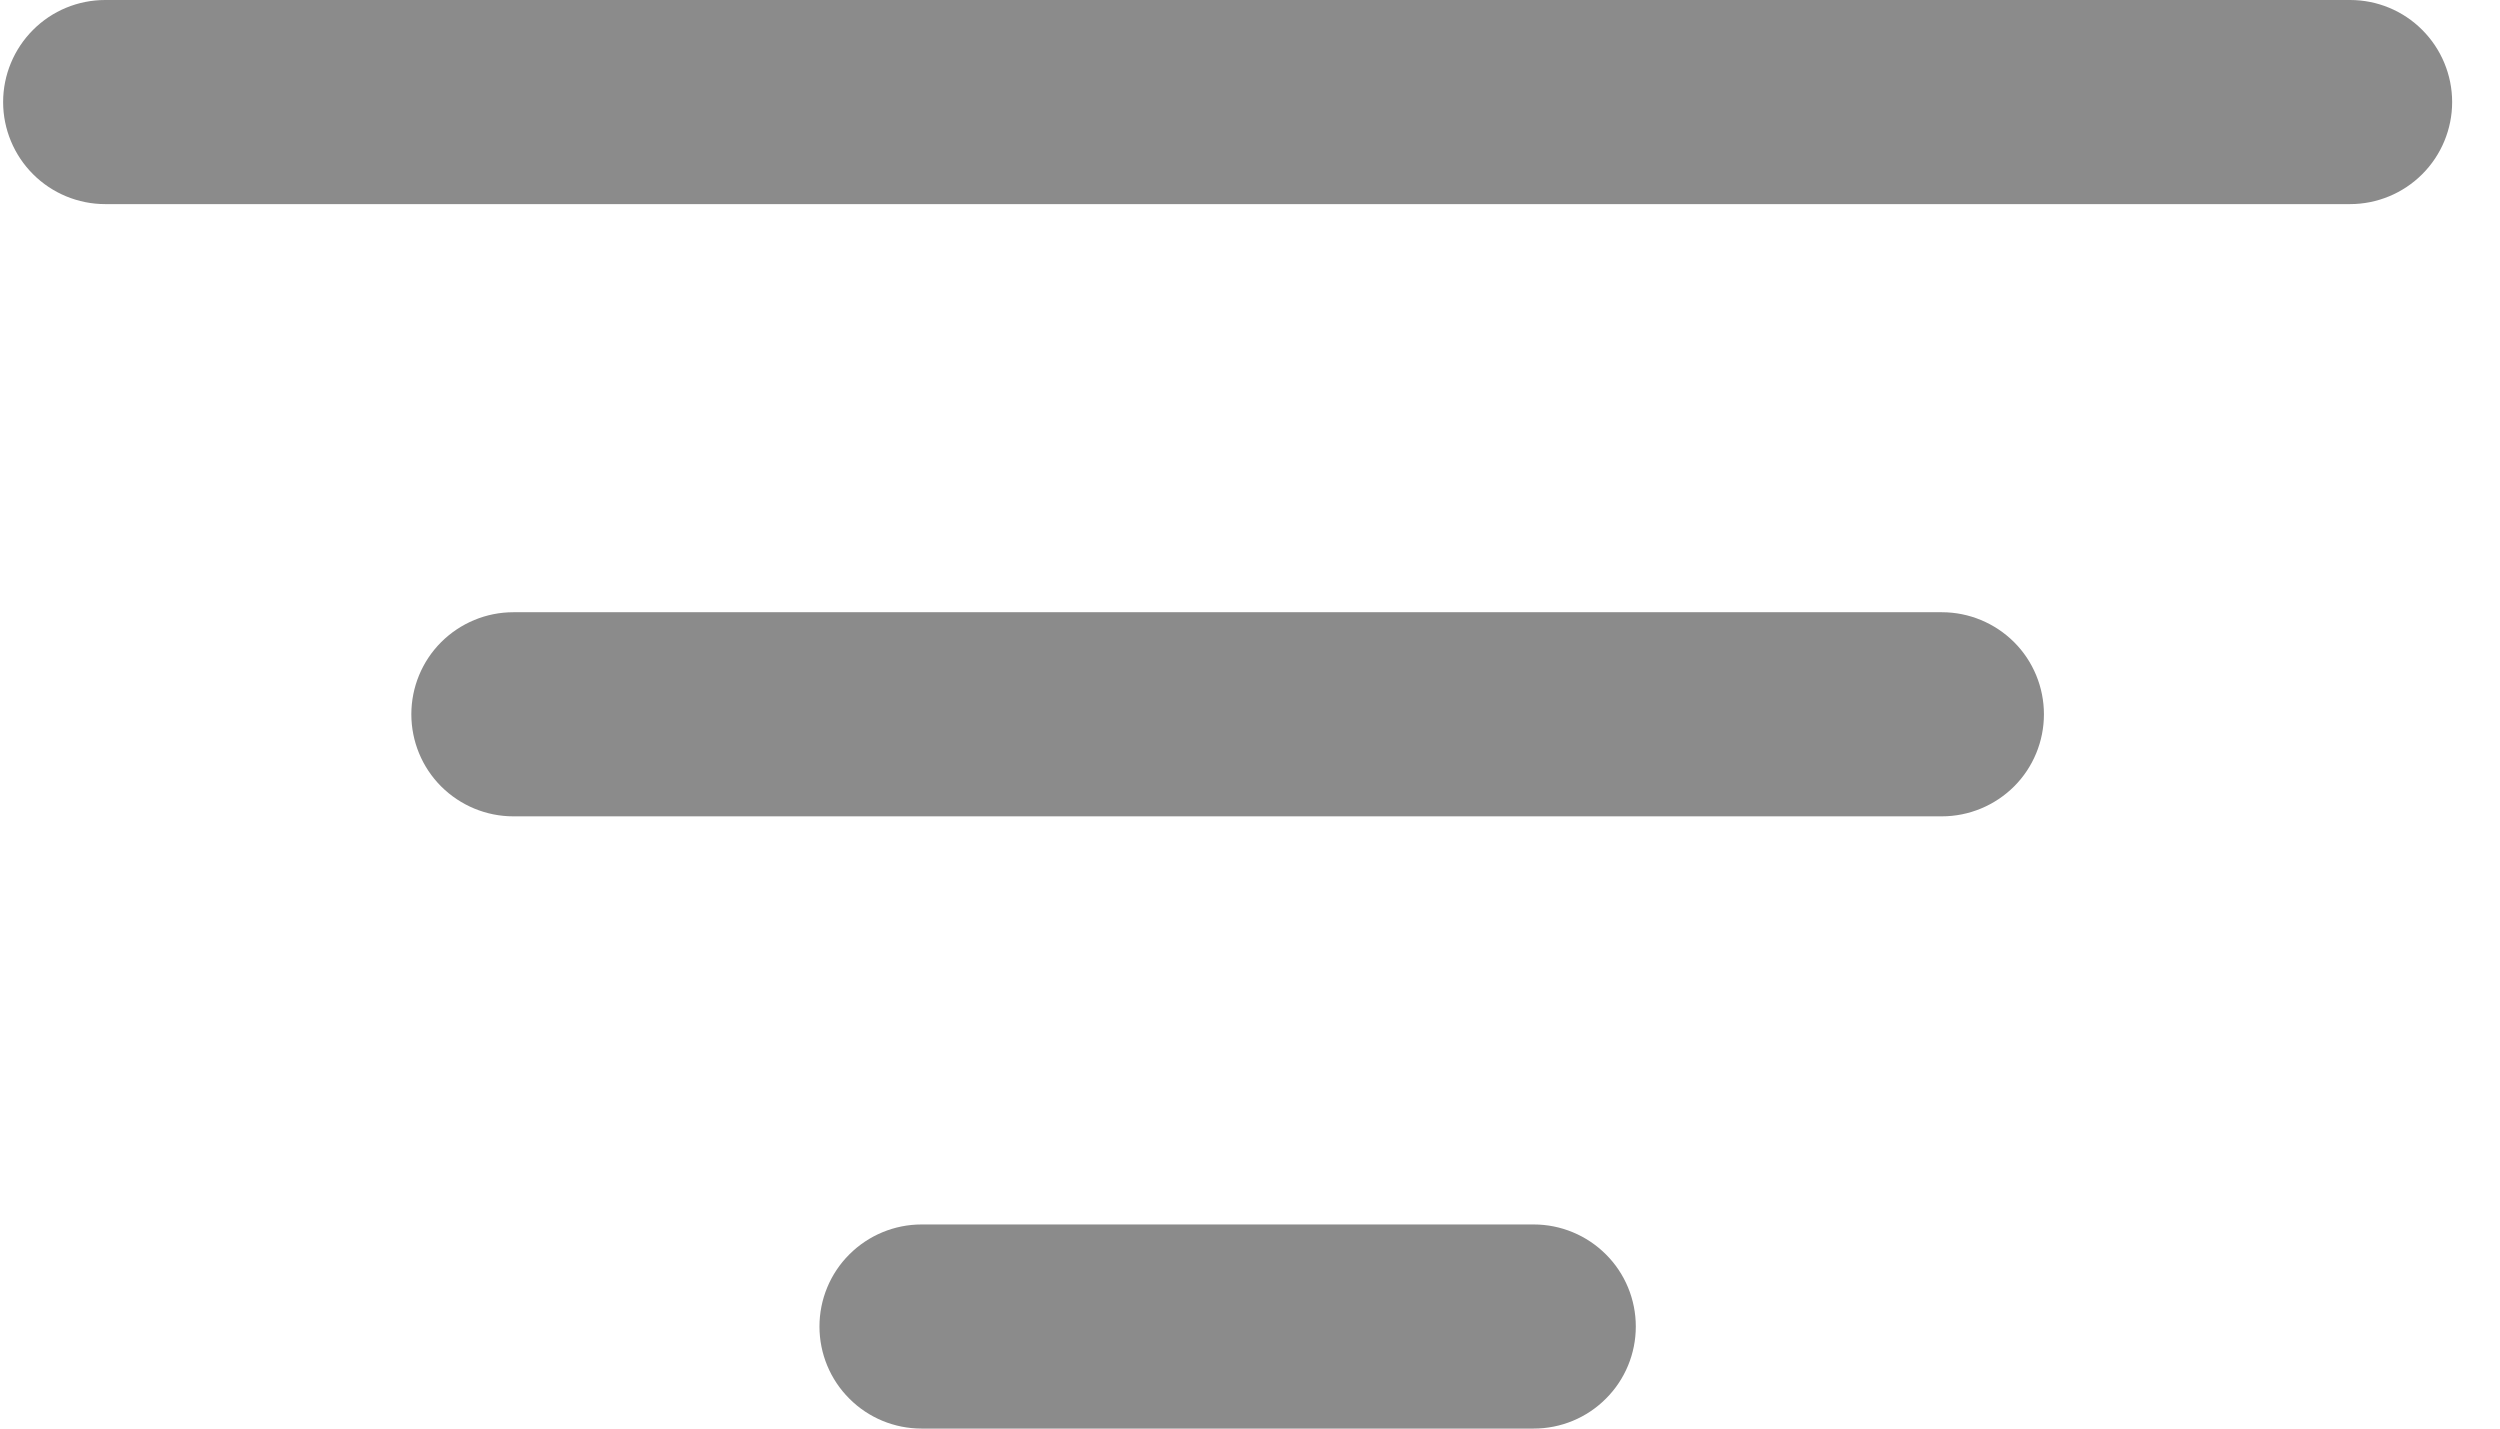<svg width="28" height="16" viewBox="0 0 28 16" fill="none" xmlns="http://www.w3.org/2000/svg">
<path d="M9.178 14.857C9.178 14.554 9.298 14.263 9.513 14.049C9.727 13.835 10.018 13.714 10.321 13.714H17.178C17.481 13.714 17.772 13.835 17.986 14.049C18.201 14.263 18.321 14.554 18.321 14.857C18.321 15.16 18.201 15.451 17.986 15.665C17.772 15.88 17.481 16 17.178 16H10.321C10.018 16 9.727 15.88 9.513 15.665C9.298 15.451 9.178 15.16 9.178 14.857ZM4.607 8C4.607 7.697 4.727 7.406 4.941 7.192C5.156 6.978 5.446 6.857 5.749 6.857H21.749C22.052 6.857 22.343 6.978 22.558 7.192C22.772 7.406 22.892 7.697 22.892 8C22.892 8.303 22.772 8.594 22.558 8.808C22.343 9.022 22.052 9.143 21.749 9.143H5.749C5.446 9.143 5.156 9.022 4.941 8.808C4.727 8.594 4.607 8.303 4.607 8ZM0.035 1.143C0.035 0.84 0.156 0.549 0.37 0.335C0.584 0.12 0.875 0 1.178 0H26.321C26.624 0 26.915 0.12 27.129 0.335C27.343 0.549 27.464 0.84 27.464 1.143C27.464 1.446 27.343 1.737 27.129 1.951C26.915 2.165 26.624 2.286 26.321 2.286H1.178C0.875 2.286 0.584 2.165 0.37 1.951C0.156 1.737 0.035 1.446 0.035 1.143Z" fill="#8B8B8B"/>
</svg>
